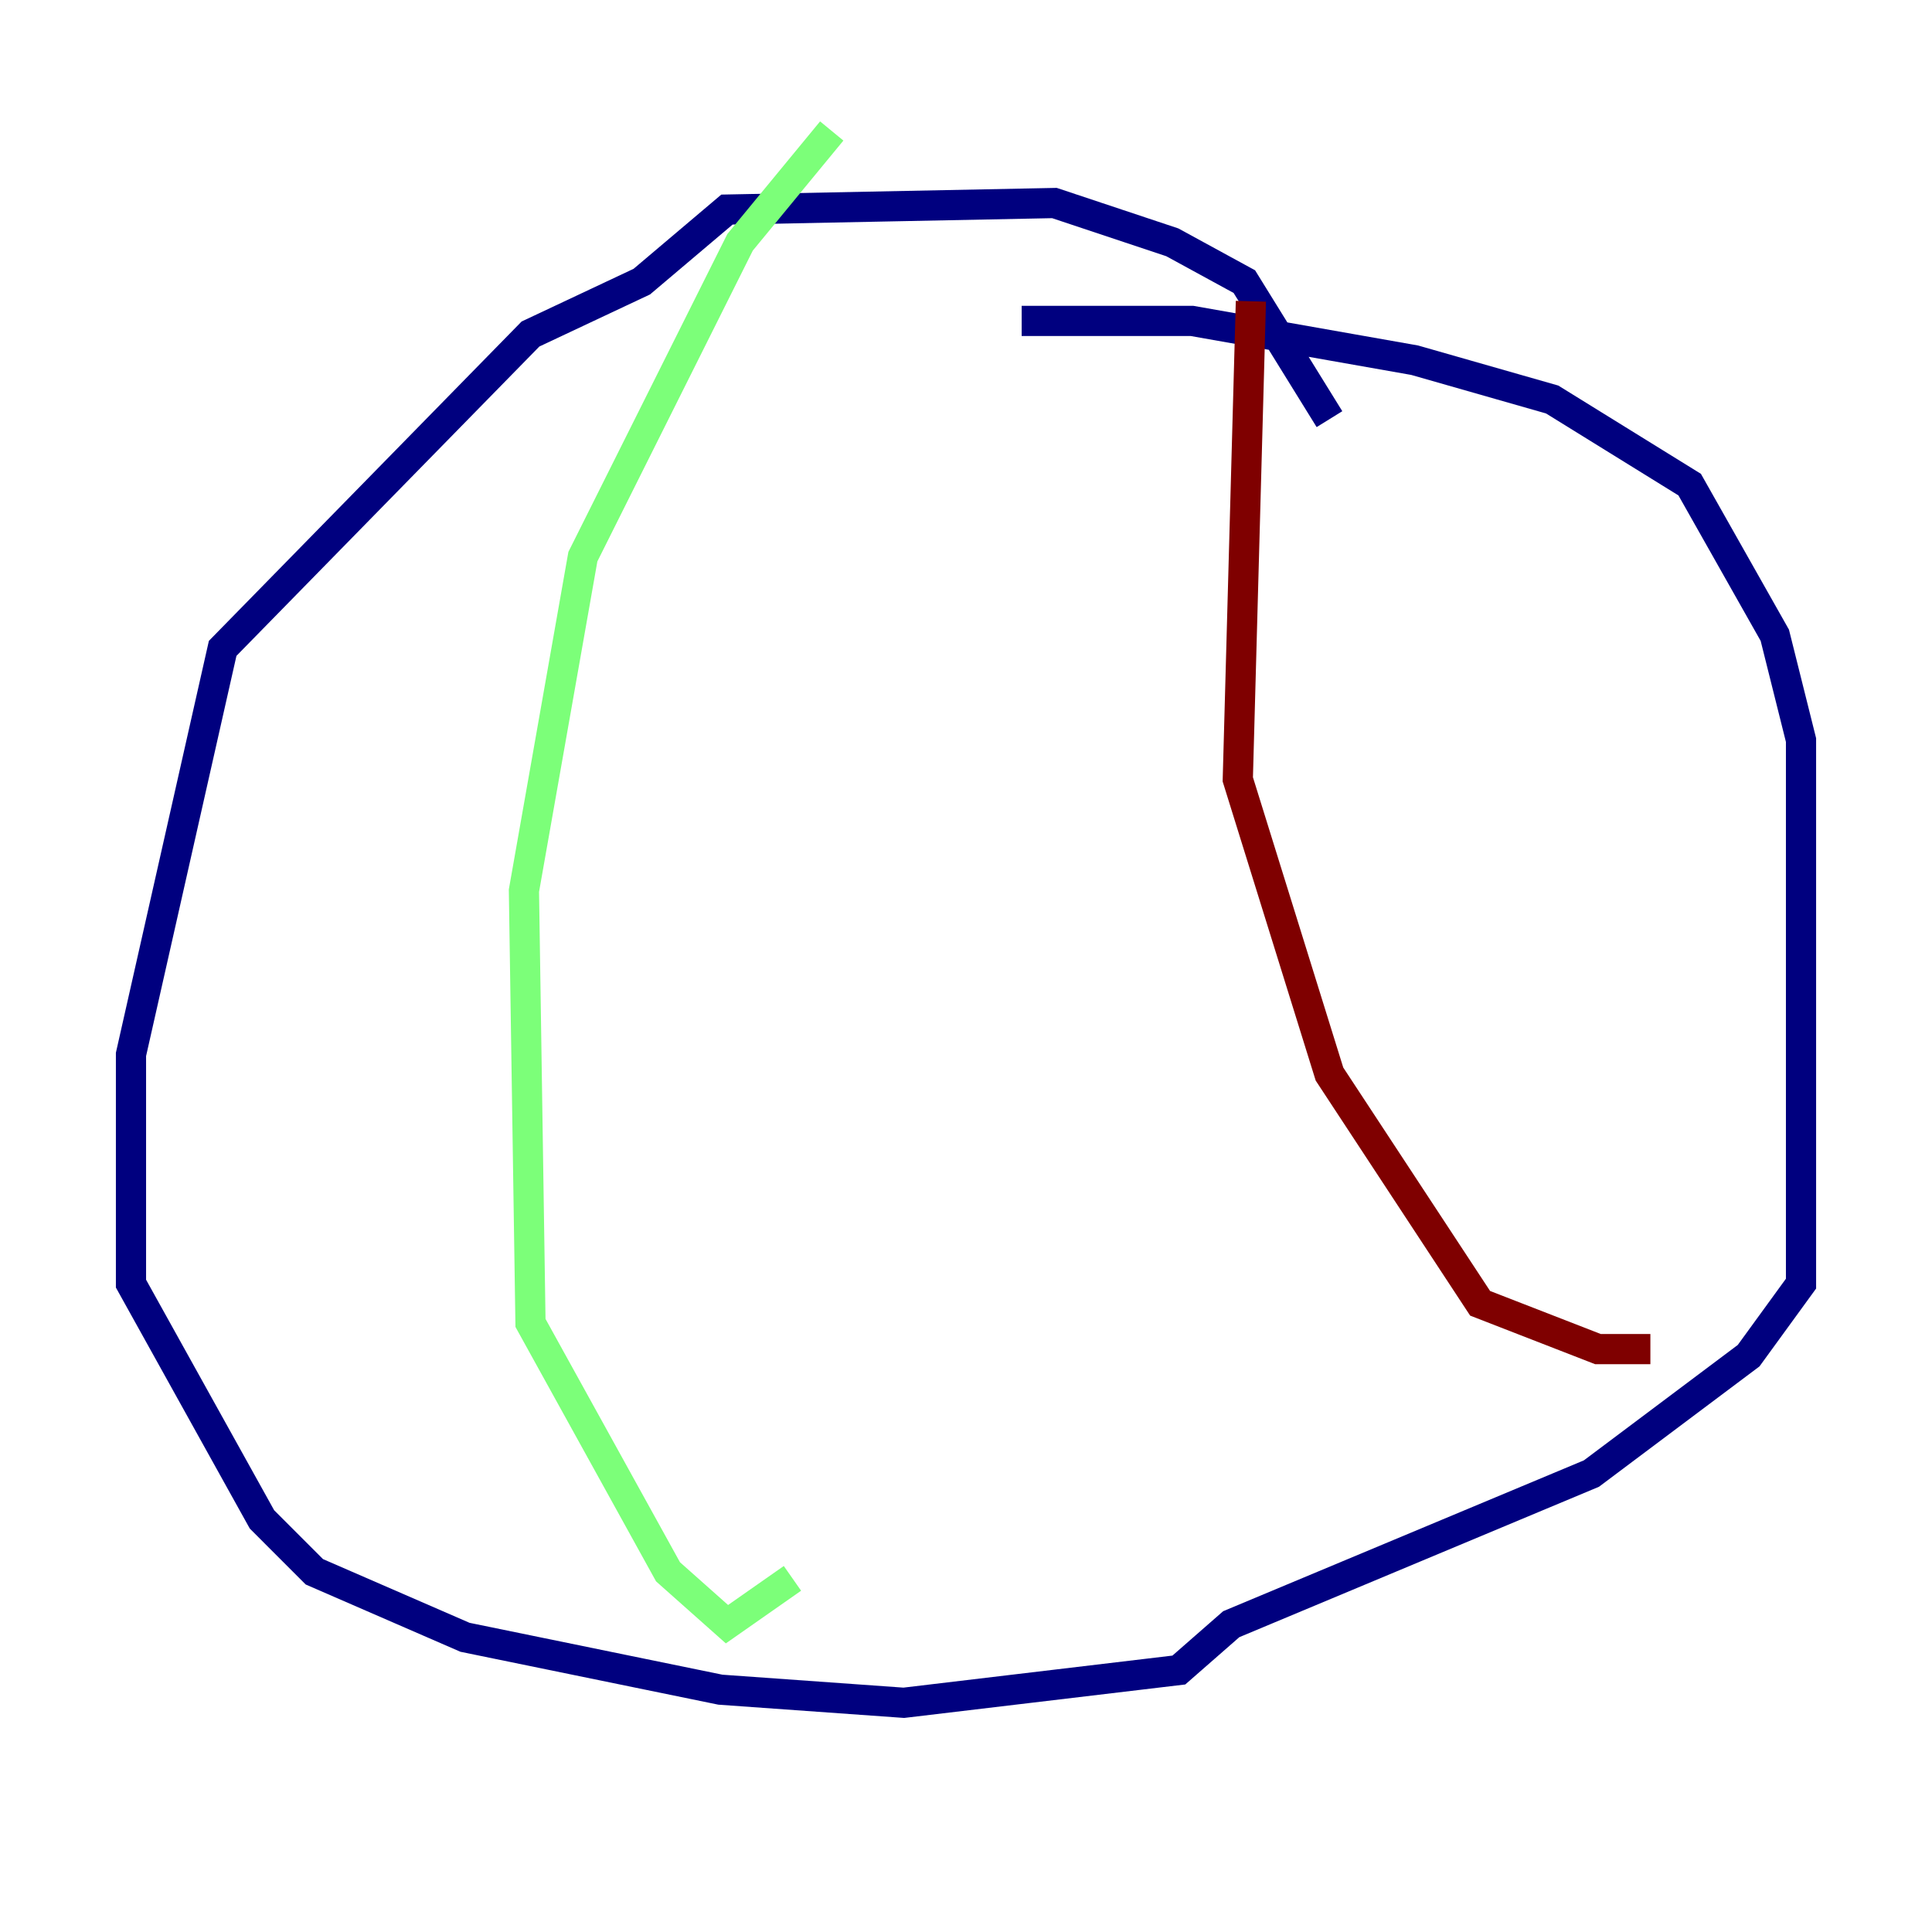 <?xml version="1.0" encoding="utf-8" ?>
<svg baseProfile="tiny" height="128" version="1.2" viewBox="0,0,128,128" width="128" xmlns="http://www.w3.org/2000/svg" xmlns:ev="http://www.w3.org/2001/xml-events" xmlns:xlink="http://www.w3.org/1999/xlink"><defs /><polyline fill="none" points="88.081,27.77 82.441,18.658 77.668,16.054 69.858,13.451 48.163,13.885 42.522,18.658 35.146,22.129 14.752,42.956 8.678,69.858 8.678,85.044 17.356,100.664 20.827,104.136 30.807,108.475 47.729,111.946 59.878,112.814 78.102,110.644 81.573,107.607 105.437,97.627 115.851,89.817 119.322,85.044 119.322,49.031 117.586,42.088 111.946,32.108 102.834,26.468 93.722,23.864 78.969,21.261 67.688,21.261" stroke="#00007f" stroke-width="2" /><polyline fill="none" points="55.105,8.678 49.031,16.054 38.617,36.881 34.712,59.01 35.146,87.647 44.258,104.136 48.163,107.607 52.502,104.57" stroke="#7cff79" stroke-width="2" /><polyline fill="none" points="82.875,19.959 82.007,51.634 88.081,71.159 98.061,86.346 105.871,89.383 109.342,89.383" stroke="#7f0000" stroke-width="2" /></svg>